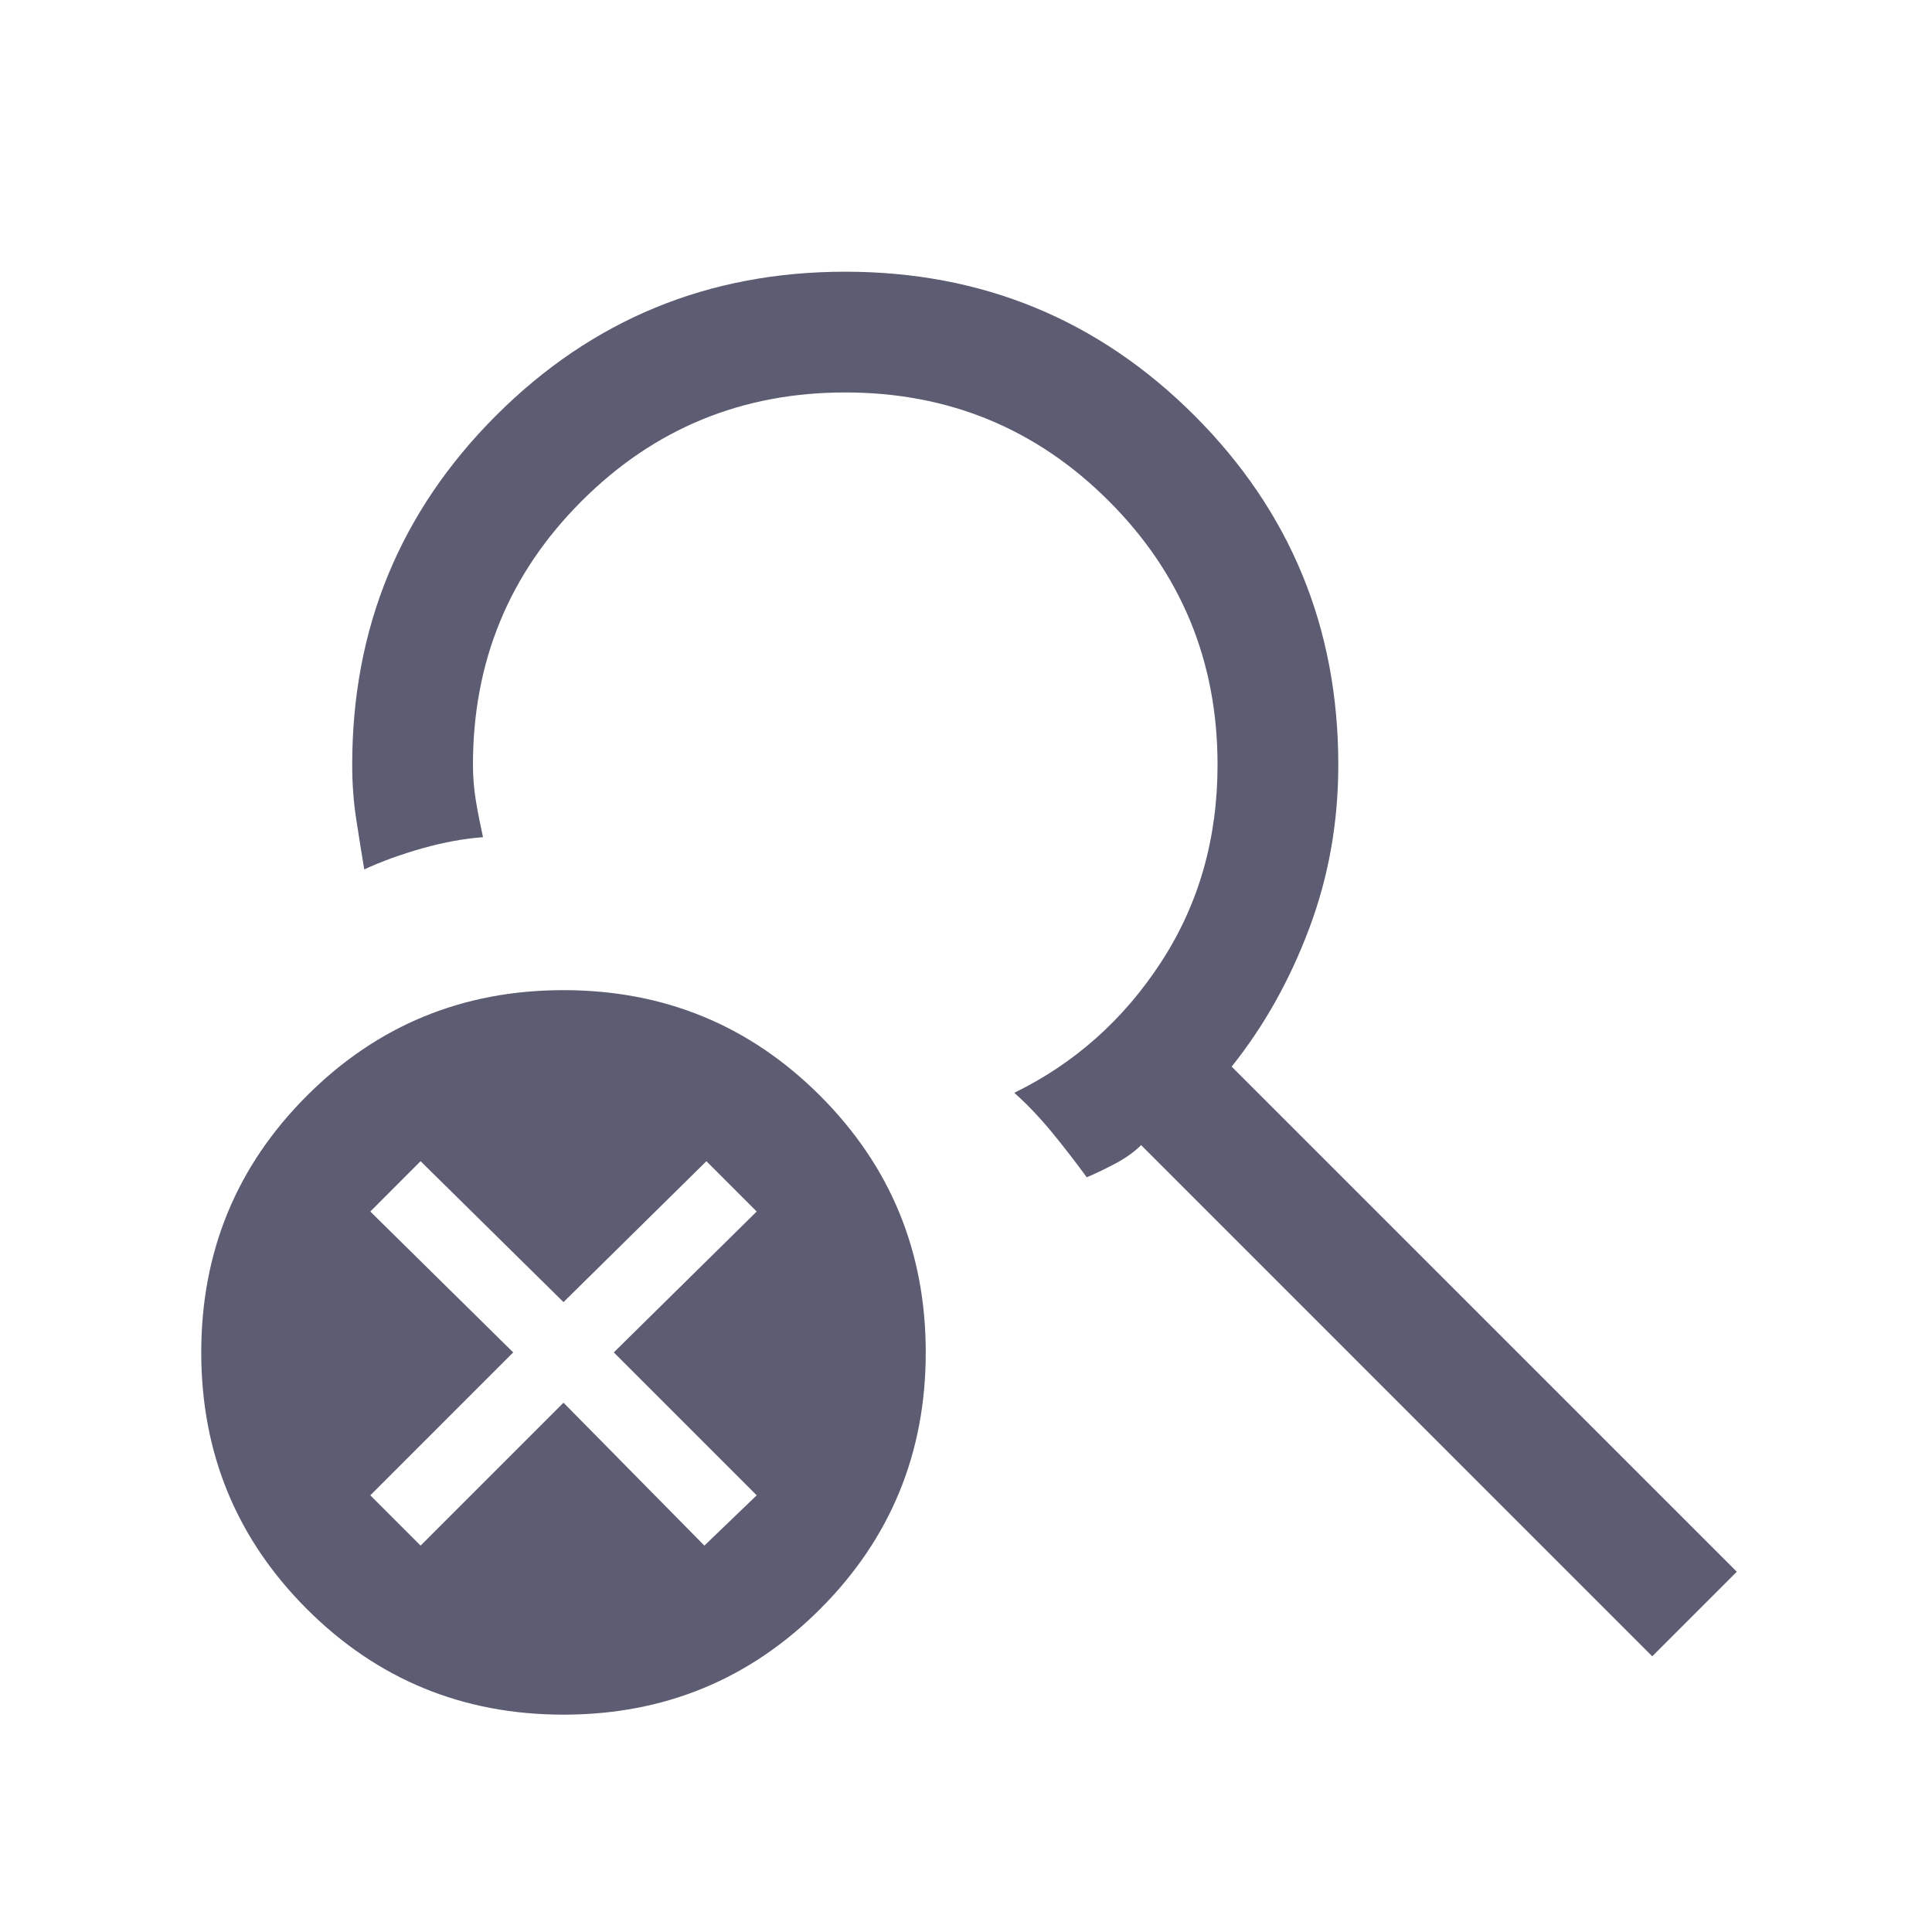<svg width="60" height="60" viewBox="0 0 60 60" fill="none" xmlns="http://www.w3.org/2000/svg">
<mask id="mask0_200_33368" style="mask-type:alpha" maskUnits="userSpaceOnUse" x="0" y="0" width="60" height="60">
<rect width="60" height="60" fill="#5C5C73"/>
</mask>
<g mask="url(#mask0_200_33368)">
<path d="M17.5 53.25C14.375 53.25 11.718 52.157 9.53 49.97C7.343 47.782 6.25 45.125 6.25 42C6.25 38.875 7.343 36.218 9.53 34.03C11.718 31.843 14.375 30.75 17.5 30.75C20.625 30.75 23.282 31.843 25.47 34.03C27.657 36.218 28.75 38.875 28.75 42C28.75 45.125 27.657 47.782 25.47 49.97C23.282 52.157 20.625 53.25 17.5 53.25ZM51.312 51.438L35.438 35.562C35.229 35.771 34.969 35.958 34.657 36.125C34.344 36.292 34.042 36.438 33.75 36.562C33.417 36.104 33.062 35.646 32.688 35.188C32.312 34.729 31.917 34.312 31.5 33.938C33.375 33.021 34.896 31.667 36.062 29.875C37.229 28.083 37.812 26.042 37.812 23.75C37.812 20.542 36.688 17.812 34.438 15.562C32.188 13.312 29.458 12.188 26.25 12.188C23.042 12.188 20.312 13.312 18.062 15.562C15.812 17.812 14.688 20.542 14.688 23.75C14.688 24.125 14.718 24.5 14.78 24.875C14.843 25.25 14.917 25.625 15 26C14.417 26.042 13.792 26.156 13.125 26.343C12.458 26.531 11.854 26.75 11.312 27C11.229 26.5 11.146 25.979 11.062 25.438C10.979 24.896 10.938 24.333 10.938 23.75C10.938 19.5 12.427 15.885 15.405 12.905C18.385 9.927 22 8.438 26.25 8.438C30.5 8.438 34.115 9.927 37.095 12.905C40.073 15.885 41.562 19.5 41.562 23.75C41.562 25.542 41.26 27.239 40.655 28.843C40.052 30.448 39.25 31.875 38.25 33.125L53.938 48.812L51.312 51.438ZM13.062 48L17.5 43.562L21.875 48L23.5 46.438L19.062 42L23.5 37.625L21.938 36.062L17.5 40.438L13.062 36.062L11.5 37.625L15.938 42L11.5 46.438L13.062 48Z" fill="#5C5C73"/>
</g>
</svg>
